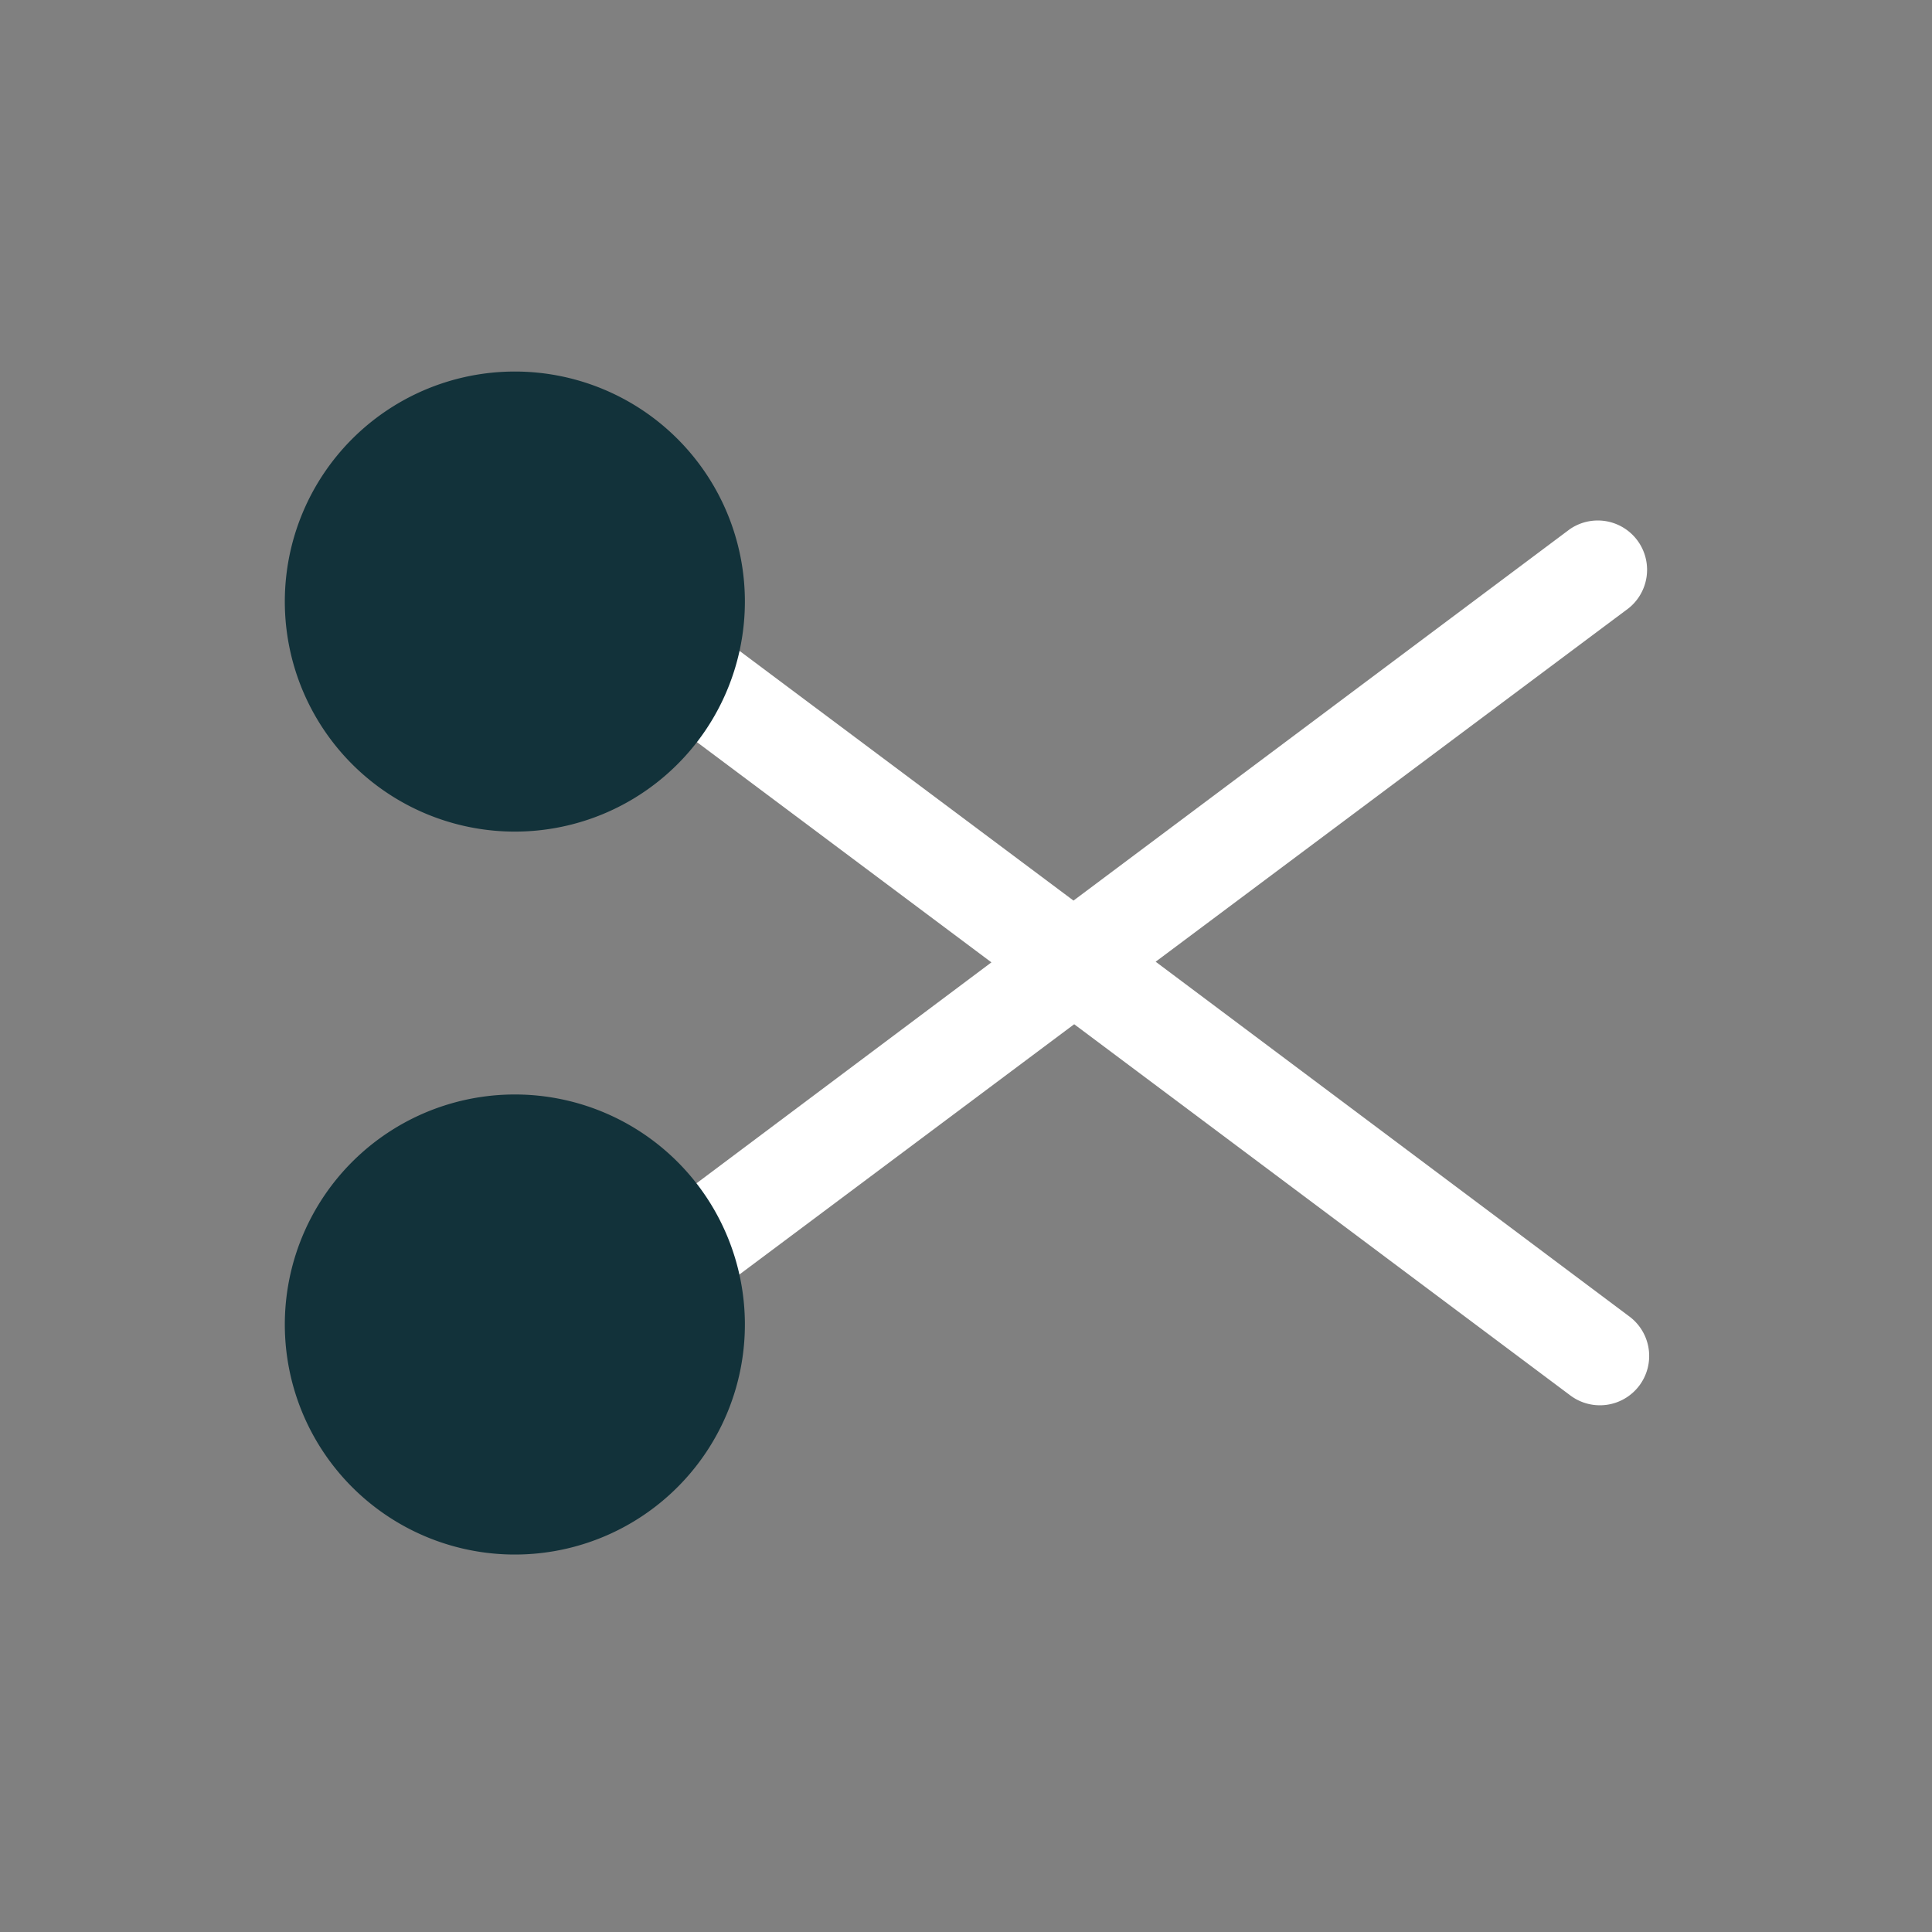 <svg xmlns="http://www.w3.org/2000/svg" width="78" height="78" viewBox="0 0 78 78"><rect x="0" y="0" width="78" height="78" fill="#808080" stroke="none"/><g transform="translate(0.312 -0.446)"><g transform="translate(11.188 15.446)"><g transform="translate(0 0)"><path d="M23.085,17.858l19.1-14.275A1.99,1.99,0,0,0,39.8.4L19.768,15.39,5.042,4.379A1.99,1.99,0,0,0,2.654,7.563l13.8,10.321L.8,29.612A1.991,1.991,0,0,0,.4,32.4a1.96,1.96,0,0,0,1.592.8,2.016,2.016,0,0,0,1.194-.4l16.61-12.418L39.827,35.369a1.99,1.99,0,0,0,2.786-.4,1.991,1.991,0,0,0-.4-2.786Z" transform="translate(12.072 5.969)" fill="#fff"/><path d="M18.573,9.287A9.287,9.287,0,1,1,9.287,0,9.287,9.287,0,0,1,18.573,9.287Z" transform="translate(0 0)" fill="#12323a"/><path d="M18.573,9.287A9.287,9.287,0,1,1,9.287,0,9.287,9.287,0,0,1,18.573,9.287Z" transform="translate(0 29.187)" fill="#12323a"/></g></g><rect width="78" height="78" transform="translate(-0.312 0.446)" fill="none"/></g></svg>